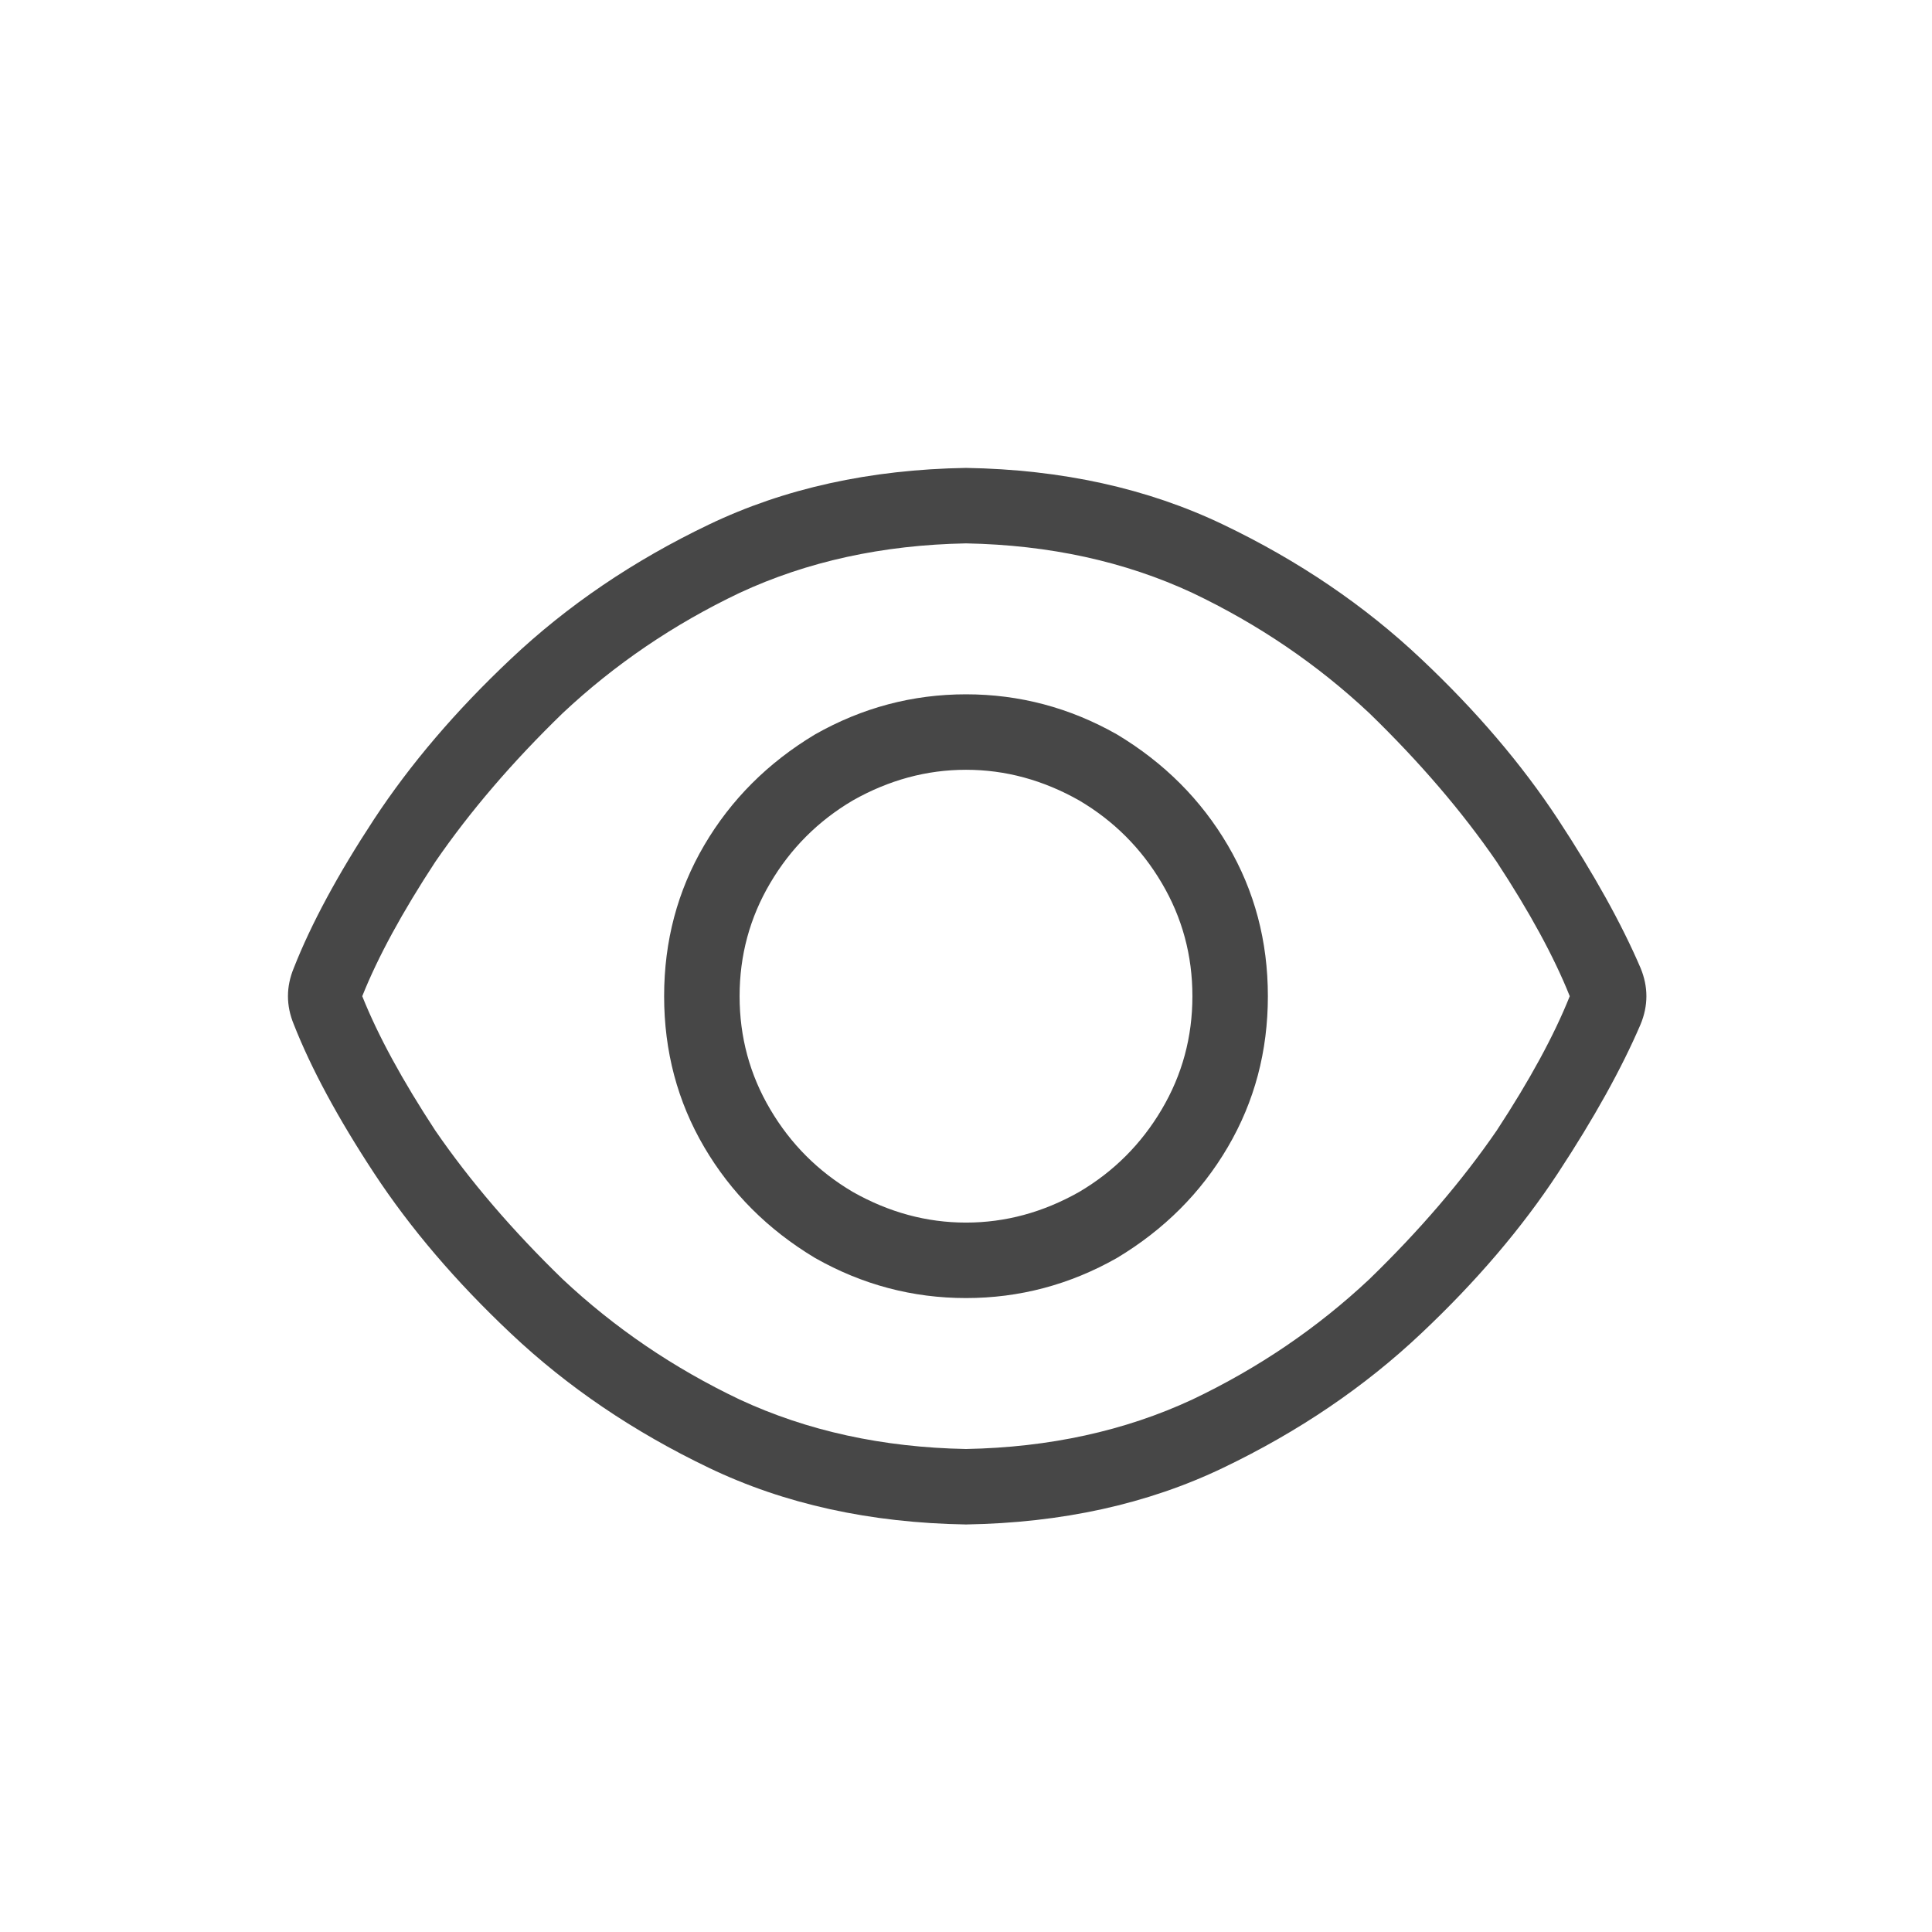 <svg width="32" height="32" viewBox="0 0 32 32" fill="none" xmlns="http://www.w3.org/2000/svg">
<g id="standalone / md / eye-md / regular">
<path id="icon" d="M9.32 11.812C8.487 12.62 7.784 13.44 7.211 14.273C6.664 15.107 6.26 15.849 6 16.5C6.26 17.151 6.664 17.893 7.211 18.727C7.784 19.56 8.487 20.38 9.32 21.188C10.18 21.995 11.156 22.659 12.25 23.18C13.37 23.701 14.62 23.974 16 24C17.38 23.974 18.63 23.701 19.75 23.18C20.844 22.659 21.82 21.995 22.68 21.188C23.513 20.38 24.216 19.56 24.789 18.727C25.336 17.893 25.74 17.151 26 16.5C25.74 15.849 25.336 15.107 24.789 14.273C24.216 13.44 23.513 12.62 22.68 11.812C21.82 11.005 20.844 10.341 19.75 9.82C18.63 9.299 17.38 9.026 16 9C14.62 9.026 13.37 9.299 12.25 9.82C11.156 10.341 10.18 11.005 9.32 11.812ZM16 7.75C17.588 7.776 19.008 8.089 20.258 8.688C21.508 9.286 22.602 10.029 23.539 10.914C24.451 11.773 25.206 12.659 25.805 13.57C26.404 14.482 26.859 15.302 27.172 16.031C27.302 16.344 27.302 16.656 27.172 16.969C26.859 17.698 26.404 18.518 25.805 19.43C25.206 20.341 24.451 21.227 23.539 22.086C22.602 22.971 21.508 23.713 20.258 24.312C19.008 24.912 17.588 25.224 16 25.25C14.412 25.224 12.992 24.912 11.742 24.312C10.492 23.713 9.398 22.971 8.461 22.086C7.549 21.227 6.794 20.341 6.195 19.43C5.596 18.518 5.154 17.698 4.867 16.969C4.737 16.656 4.737 16.344 4.867 16.031C5.154 15.302 5.596 14.482 6.195 13.57C6.794 12.659 7.549 11.773 8.461 10.914C9.398 10.029 10.492 9.286 11.742 8.688C12.992 8.089 14.412 7.776 16 7.75ZM12.25 16.5C12.25 17.177 12.419 17.802 12.758 18.375C13.096 18.948 13.552 19.404 14.125 19.742C14.724 20.081 15.349 20.25 16 20.25C16.651 20.25 17.276 20.081 17.875 19.742C18.448 19.404 18.904 18.948 19.242 18.375C19.581 17.802 19.75 17.177 19.75 16.5C19.75 15.823 19.581 15.198 19.242 14.625C18.904 14.052 18.448 13.596 17.875 13.258C17.276 12.919 16.651 12.75 16 12.75C15.349 12.75 14.724 12.919 14.125 13.258C13.552 13.596 13.096 14.052 12.758 14.625C12.419 15.198 12.25 15.823 12.25 16.5ZM21 16.5C21 17.412 20.779 18.245 20.336 19C19.893 19.755 19.281 20.367 18.5 20.836C17.719 21.279 16.885 21.5 16 21.5C15.115 21.5 14.281 21.279 13.5 20.836C12.719 20.367 12.107 19.755 11.664 19C11.221 18.245 11 17.412 11 16.5C11 15.588 11.221 14.755 11.664 14C12.107 13.245 12.719 12.633 13.5 12.164C14.281 11.721 15.115 11.5 16 11.5C16.885 11.5 17.719 11.721 18.5 12.164C19.281 12.633 19.893 13.245 20.336 14C20.779 14.755 21 15.588 21 16.5Z" fill="black" fill-opacity="0.72"/>
</g>
</svg>
